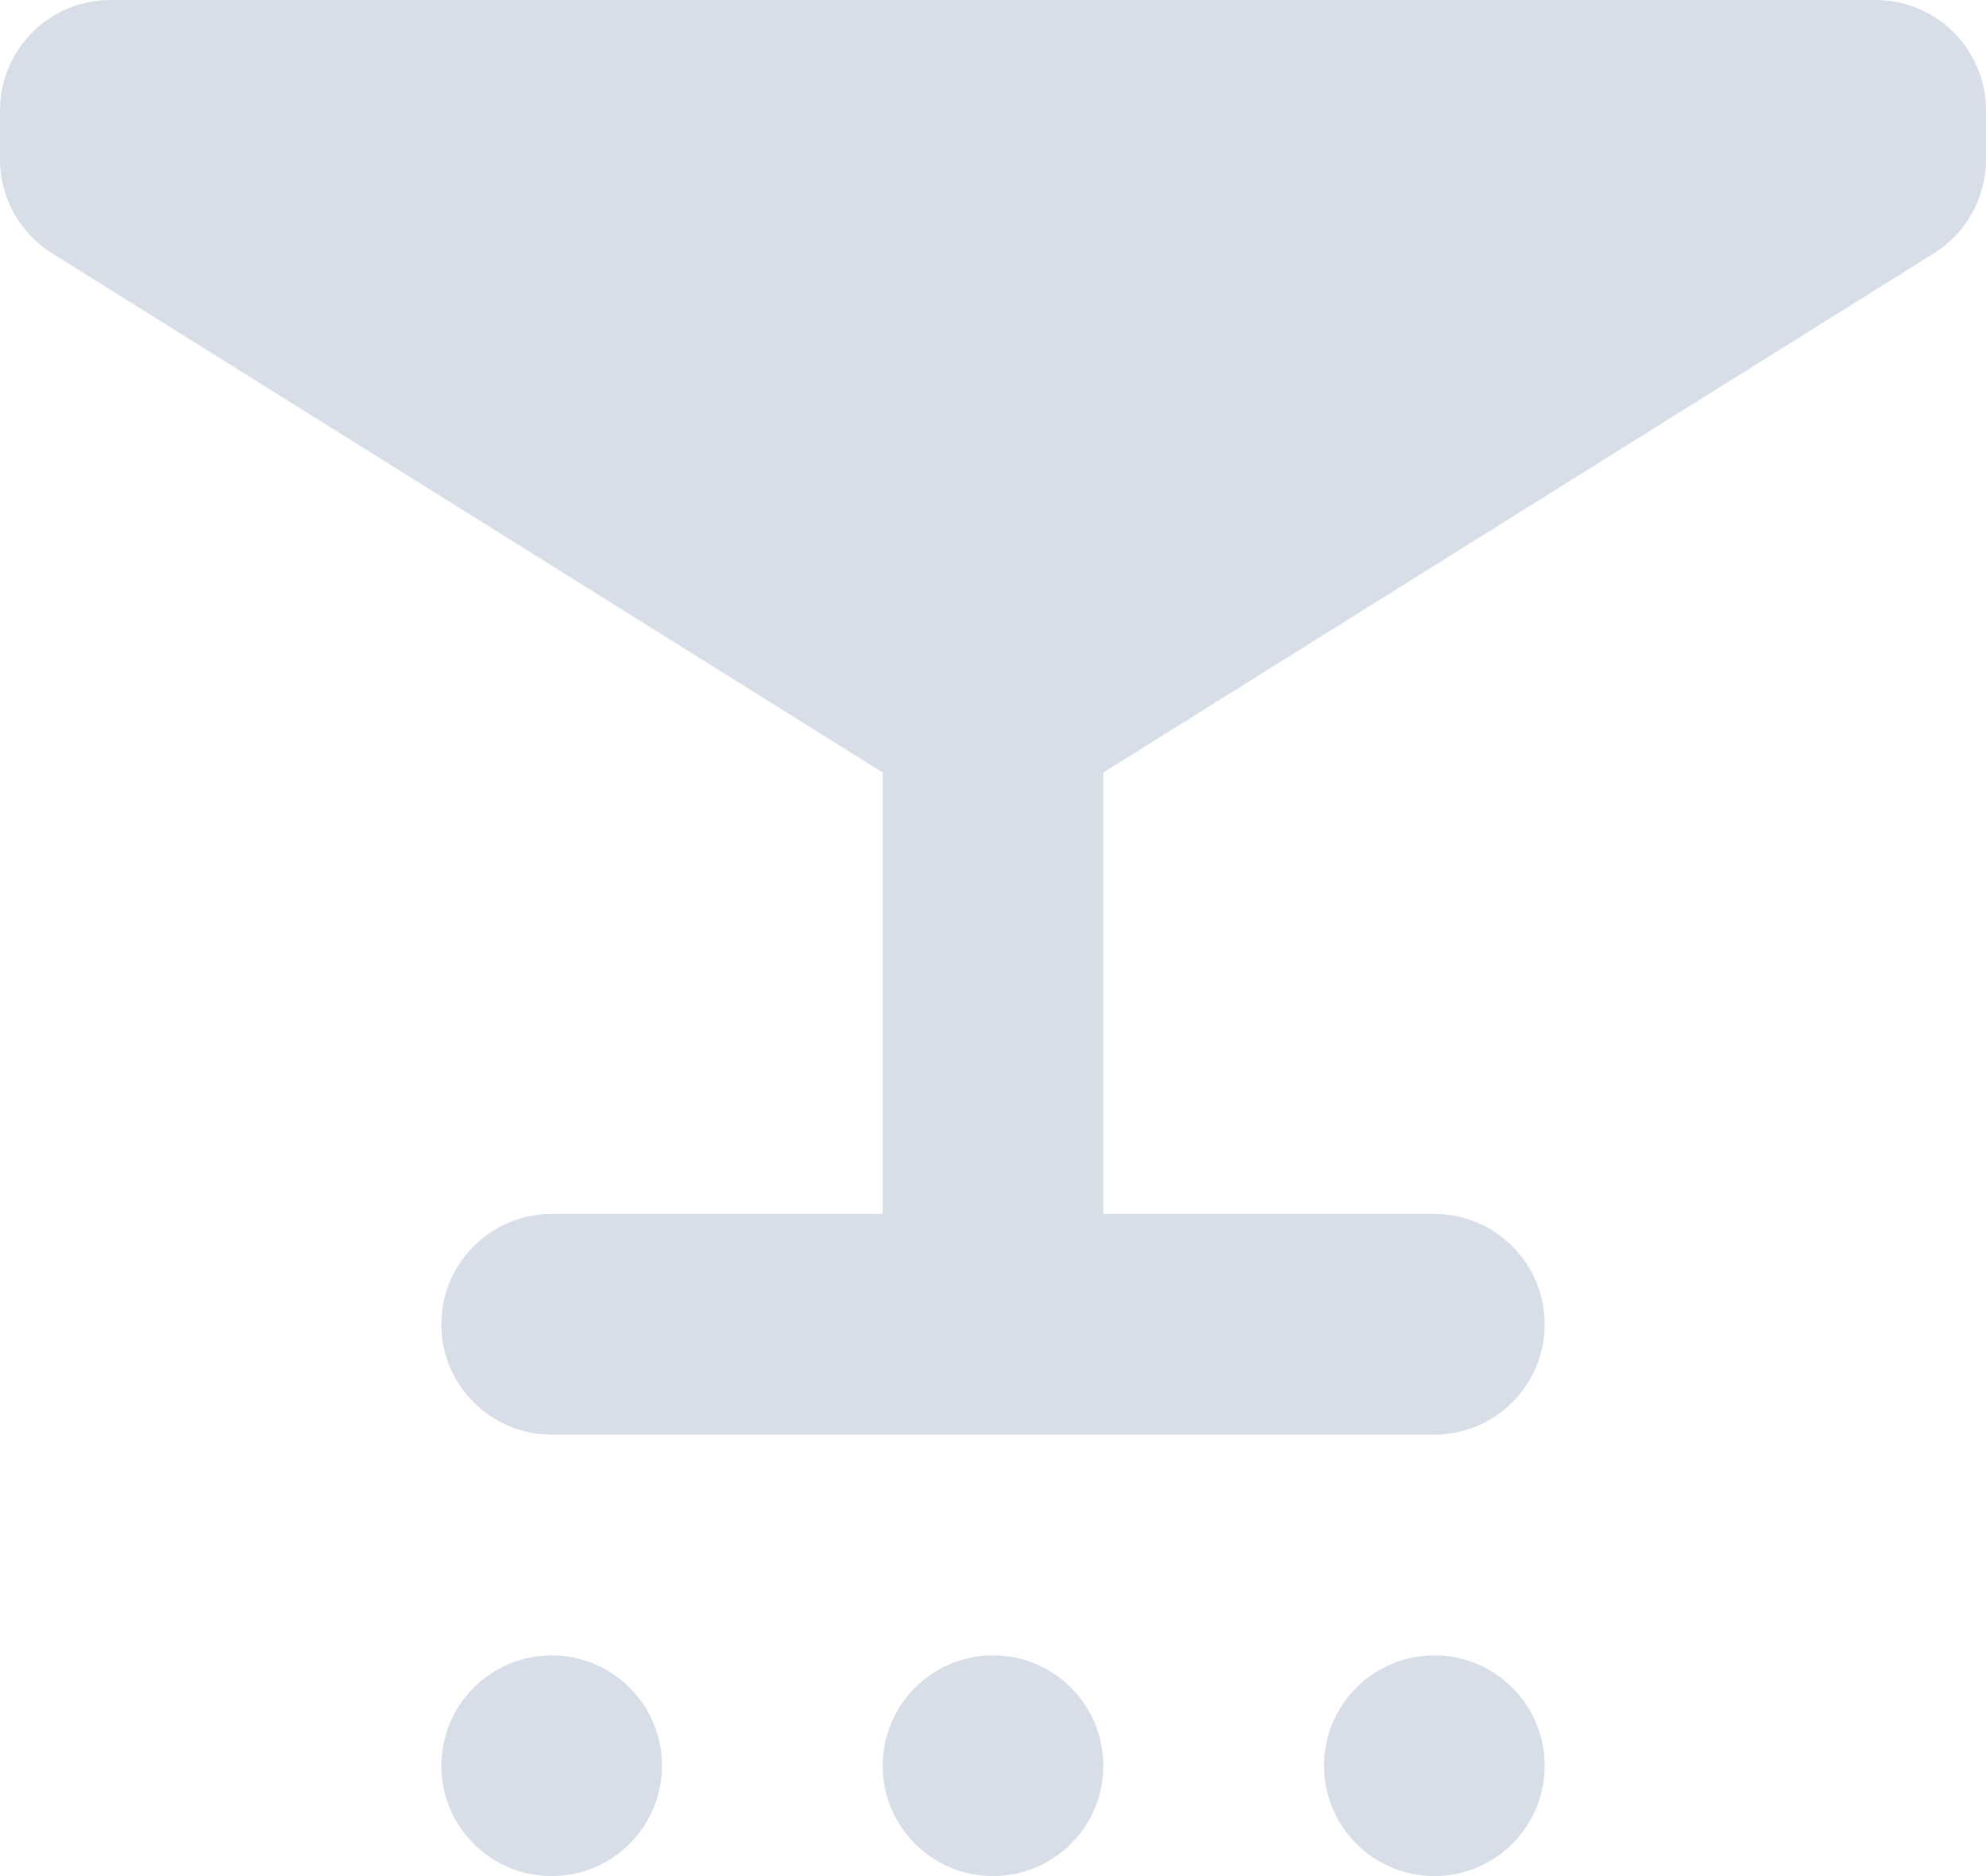 <?xml version="1.0" encoding="UTF-8"?>
<svg width="18px" height="17px" viewBox="0 0 18 17" version="1.1" xmlns="http://www.w3.org/2000/svg" xmlns:xlink="http://www.w3.org/1999/xlink">
    <!-- Generator: Sketch 47.1 (45422) - http://www.bohemiancoding.com/sketch -->
    <title>waiting bar status</title>
    <desc>Created with Sketch.</desc>
    <defs></defs>
    <g id="Page-1" stroke="none" stroke-width="1" fill="none" fill-rule="evenodd">
        <g id="Booking-Status" transform="translate(-126, -531)" fill="#D8DEE8">
            <g id="Left-Panel" transform="translate(74, 74)">
                <g id="5" transform="translate(30, 437)">
                    <g id="waiting-bar-status" transform="translate(22, 20)">
                        <g id="Combined-Shape">
                            <path d="M17,0 C17.552,-1.01453063e-16 18,0.448 18,1 L18,1 L18,1.446 C18,1.791 17.822,2.111 17.53,2.294 L17.53,2.294 L10,7 L10,11 L13,11 C13.552,11 14,11.448 14,12 C14,12.552 13.552,13 13,13 L5,13 C4.448,13 4,12.552 4,12 C4,11.448 4.448,11 5,11 L8,11 L8,7 L0.47,2.294 C0.178,2.111 4.86313811e-16,1.791 4.4408921e-16,1.446 L0,1.446 L0,1 C-6.76353751e-17,0.448 0.448,1.01453063e-16 1,0 L1,0 L17,0 Z M5,17 C4.448,17 4,16.552 4,16 C4,15.448 4.448,15 5,15 C5.552,15 6,15.448 6,16 C6,16.552 5.552,17 5,17 Z M9,17 C8.448,17 8,16.552 8,16 C8,15.448 8.448,15 9,15 C9.552,15 10,15.448 10,16 C10,16.552 9.552,17 9,17 Z M13,17 C12.448,17 12,16.552 12,16 C12,15.448 12.448,15 13,15 C13.552,15 14,15.448 14,16 C14,16.552 13.552,17 13,17 Z"></path>
                        </g>
                    </g>
                </g>
            </g>
        </g>
    </g>
</svg>